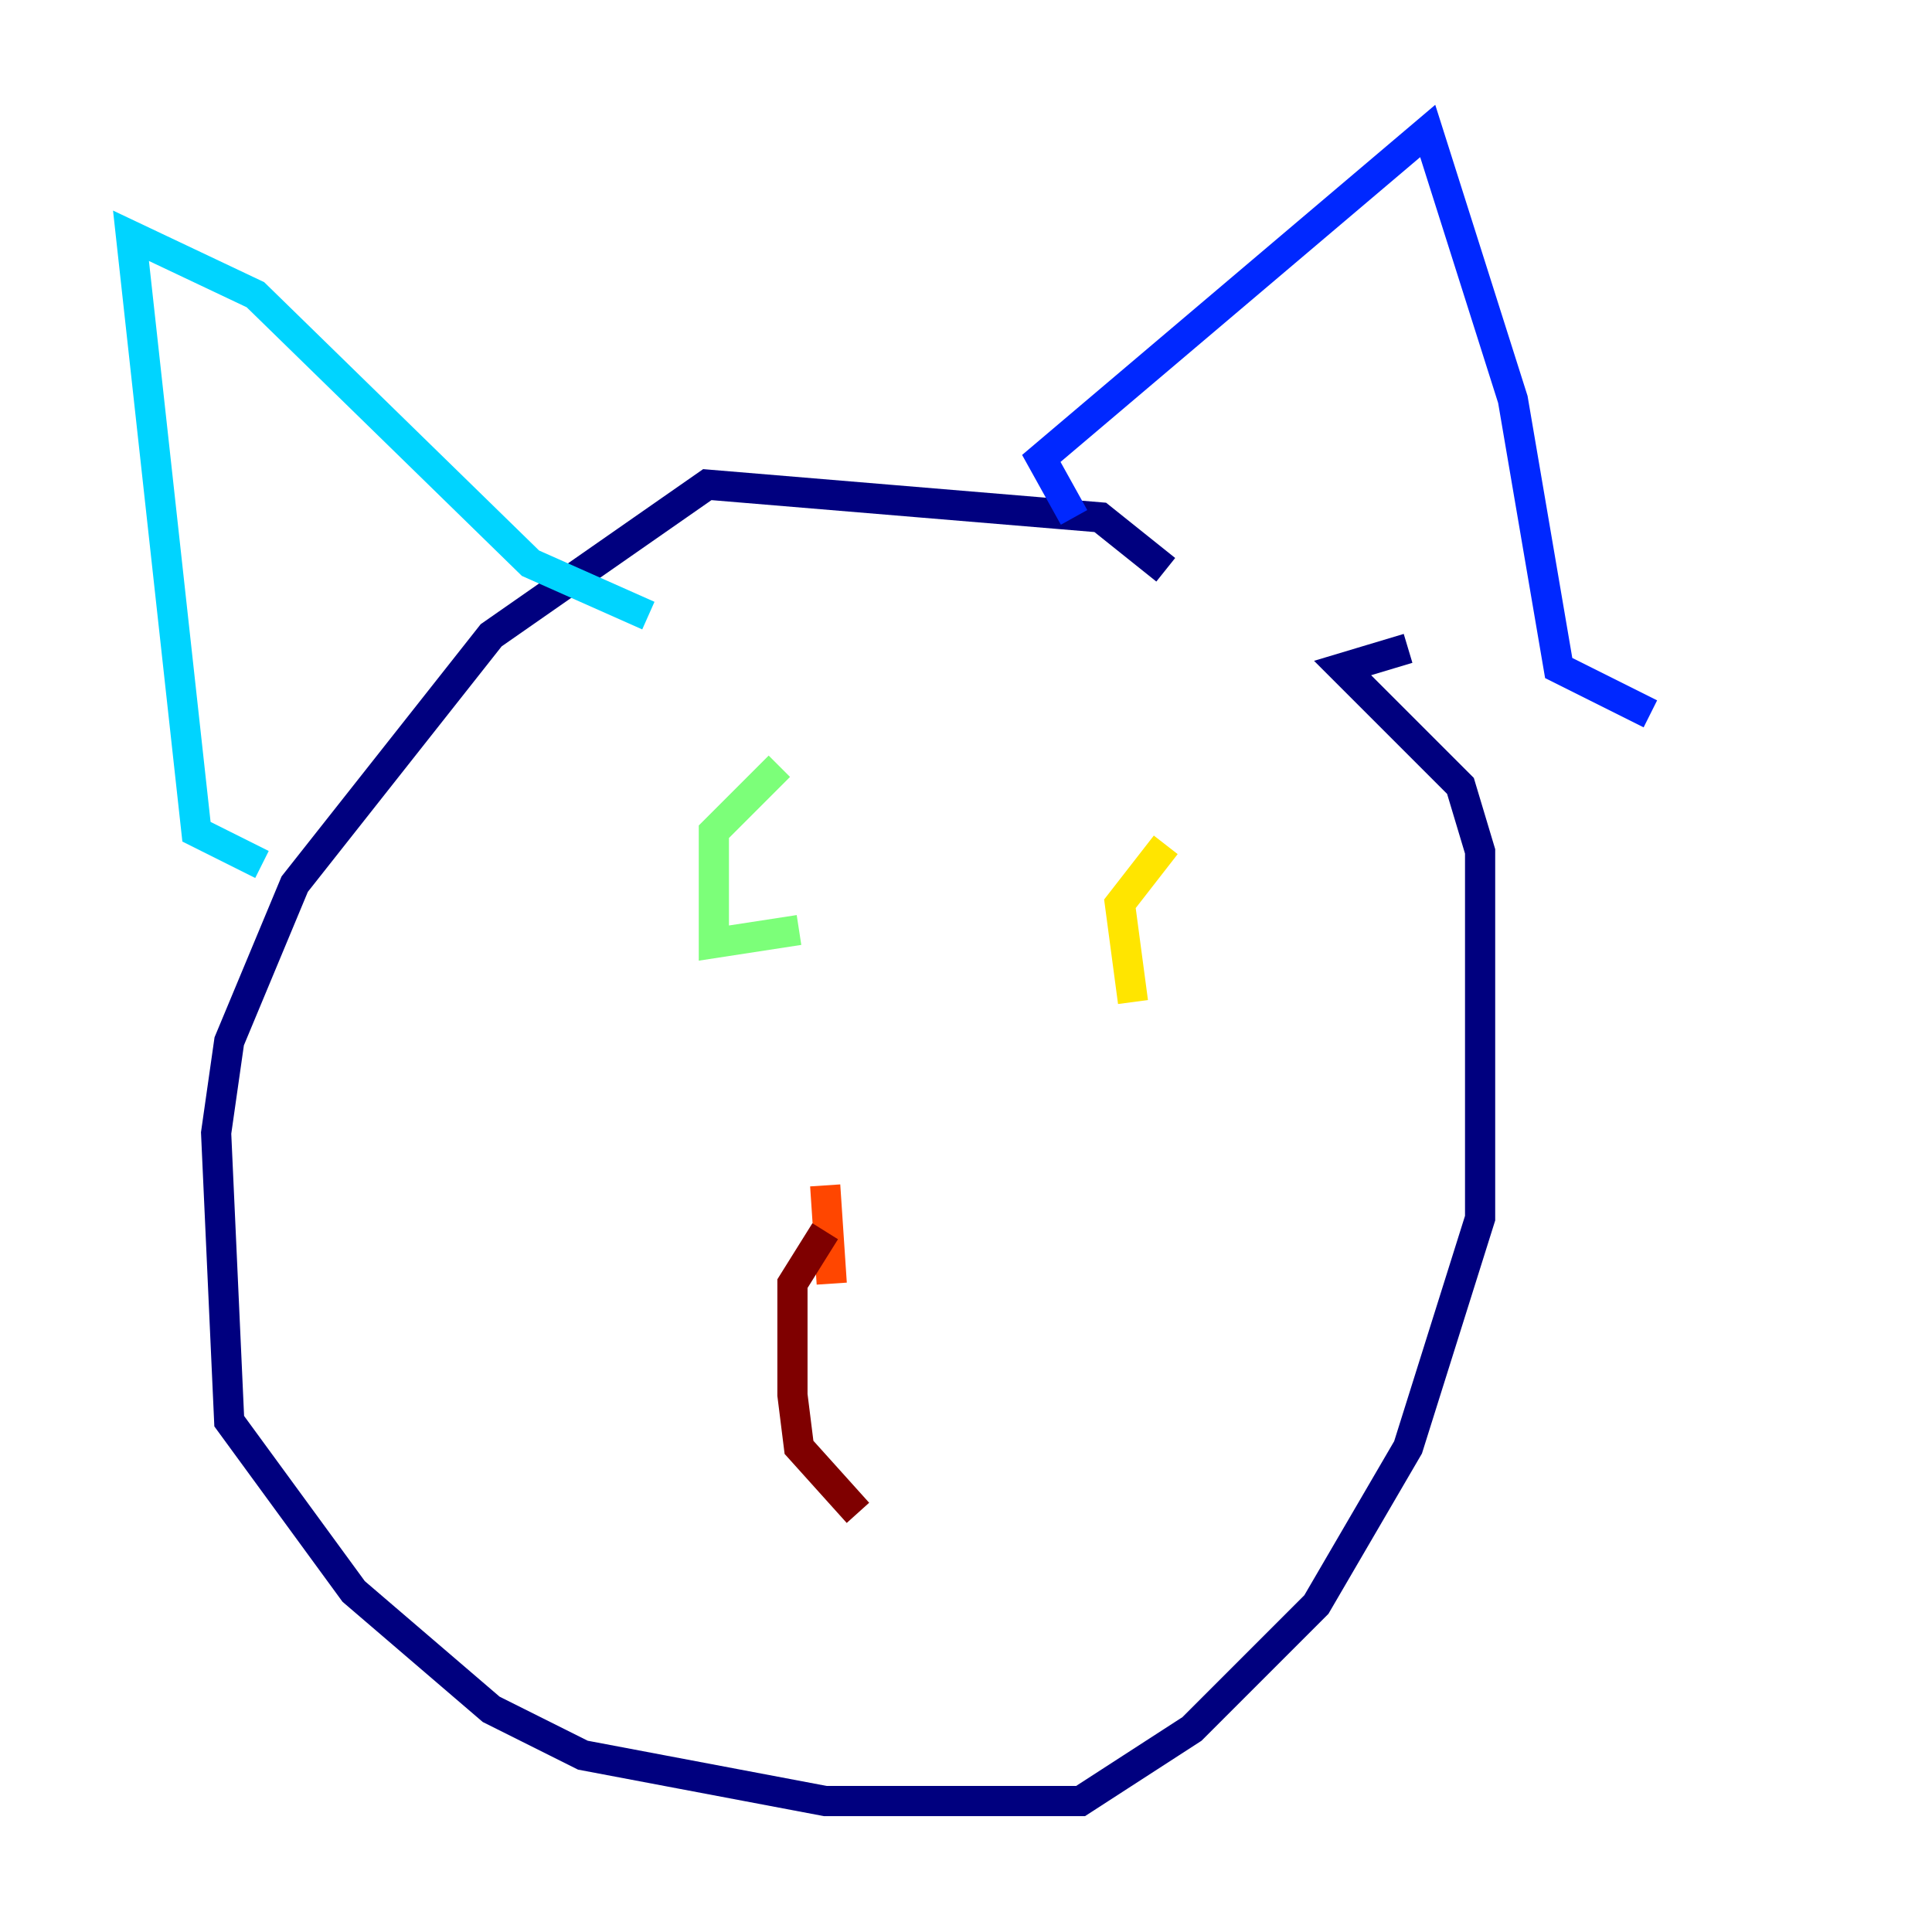 <?xml version="1.0" encoding="utf-8" ?>
<svg baseProfile="tiny" height="128" version="1.2" viewBox="0,0,128,128" width="128" xmlns="http://www.w3.org/2000/svg" xmlns:ev="http://www.w3.org/2001/xml-events" xmlns:xlink="http://www.w3.org/1999/xlink"><defs /><polyline fill="none" points="77.234,37.749 72.895,34.278 46.861,32.108 32.542,42.088 19.525,58.576 15.186,68.99 14.319,75.064 15.186,94.156 23.43,105.437 32.542,113.248 38.617,116.285 54.671,119.322 71.593,119.322 78.969,114.549 87.214,106.305 93.288,95.891 98.061,80.705 98.061,56.407 96.759,52.068 88.949,44.258 93.288,42.956" stroke="#00007f" stroke-width="2" /><polyline fill="none" points="71.159,34.278 68.99,30.373 94.59,8.678 100.231,26.468 103.268,44.258 109.342,47.295" stroke="#0028ff" stroke-width="2" /><polyline fill="none" points="42.956,40.786 35.146,37.315 16.922,19.525 8.678,15.62 13.017,55.105 17.356,57.275" stroke="#00d4ff" stroke-width="2" /><polyline fill="none" points="51.634,50.766 47.295,55.105 47.295,62.481 52.936,61.614" stroke="#7cff79" stroke-width="2" /><polyline fill="none" points="77.234,55.973 74.197,59.878 75.064,66.386" stroke="#ffe500" stroke-width="2" /><polyline fill="none" points="54.671,78.536 55.105,85.044" stroke="#ff4600" stroke-width="2" /><polyline fill="none" points="54.671,81.573 52.502,85.044 52.502,92.42 52.936,95.891 56.841,100.231" stroke="#7f0000" stroke-width="2" /></svg>